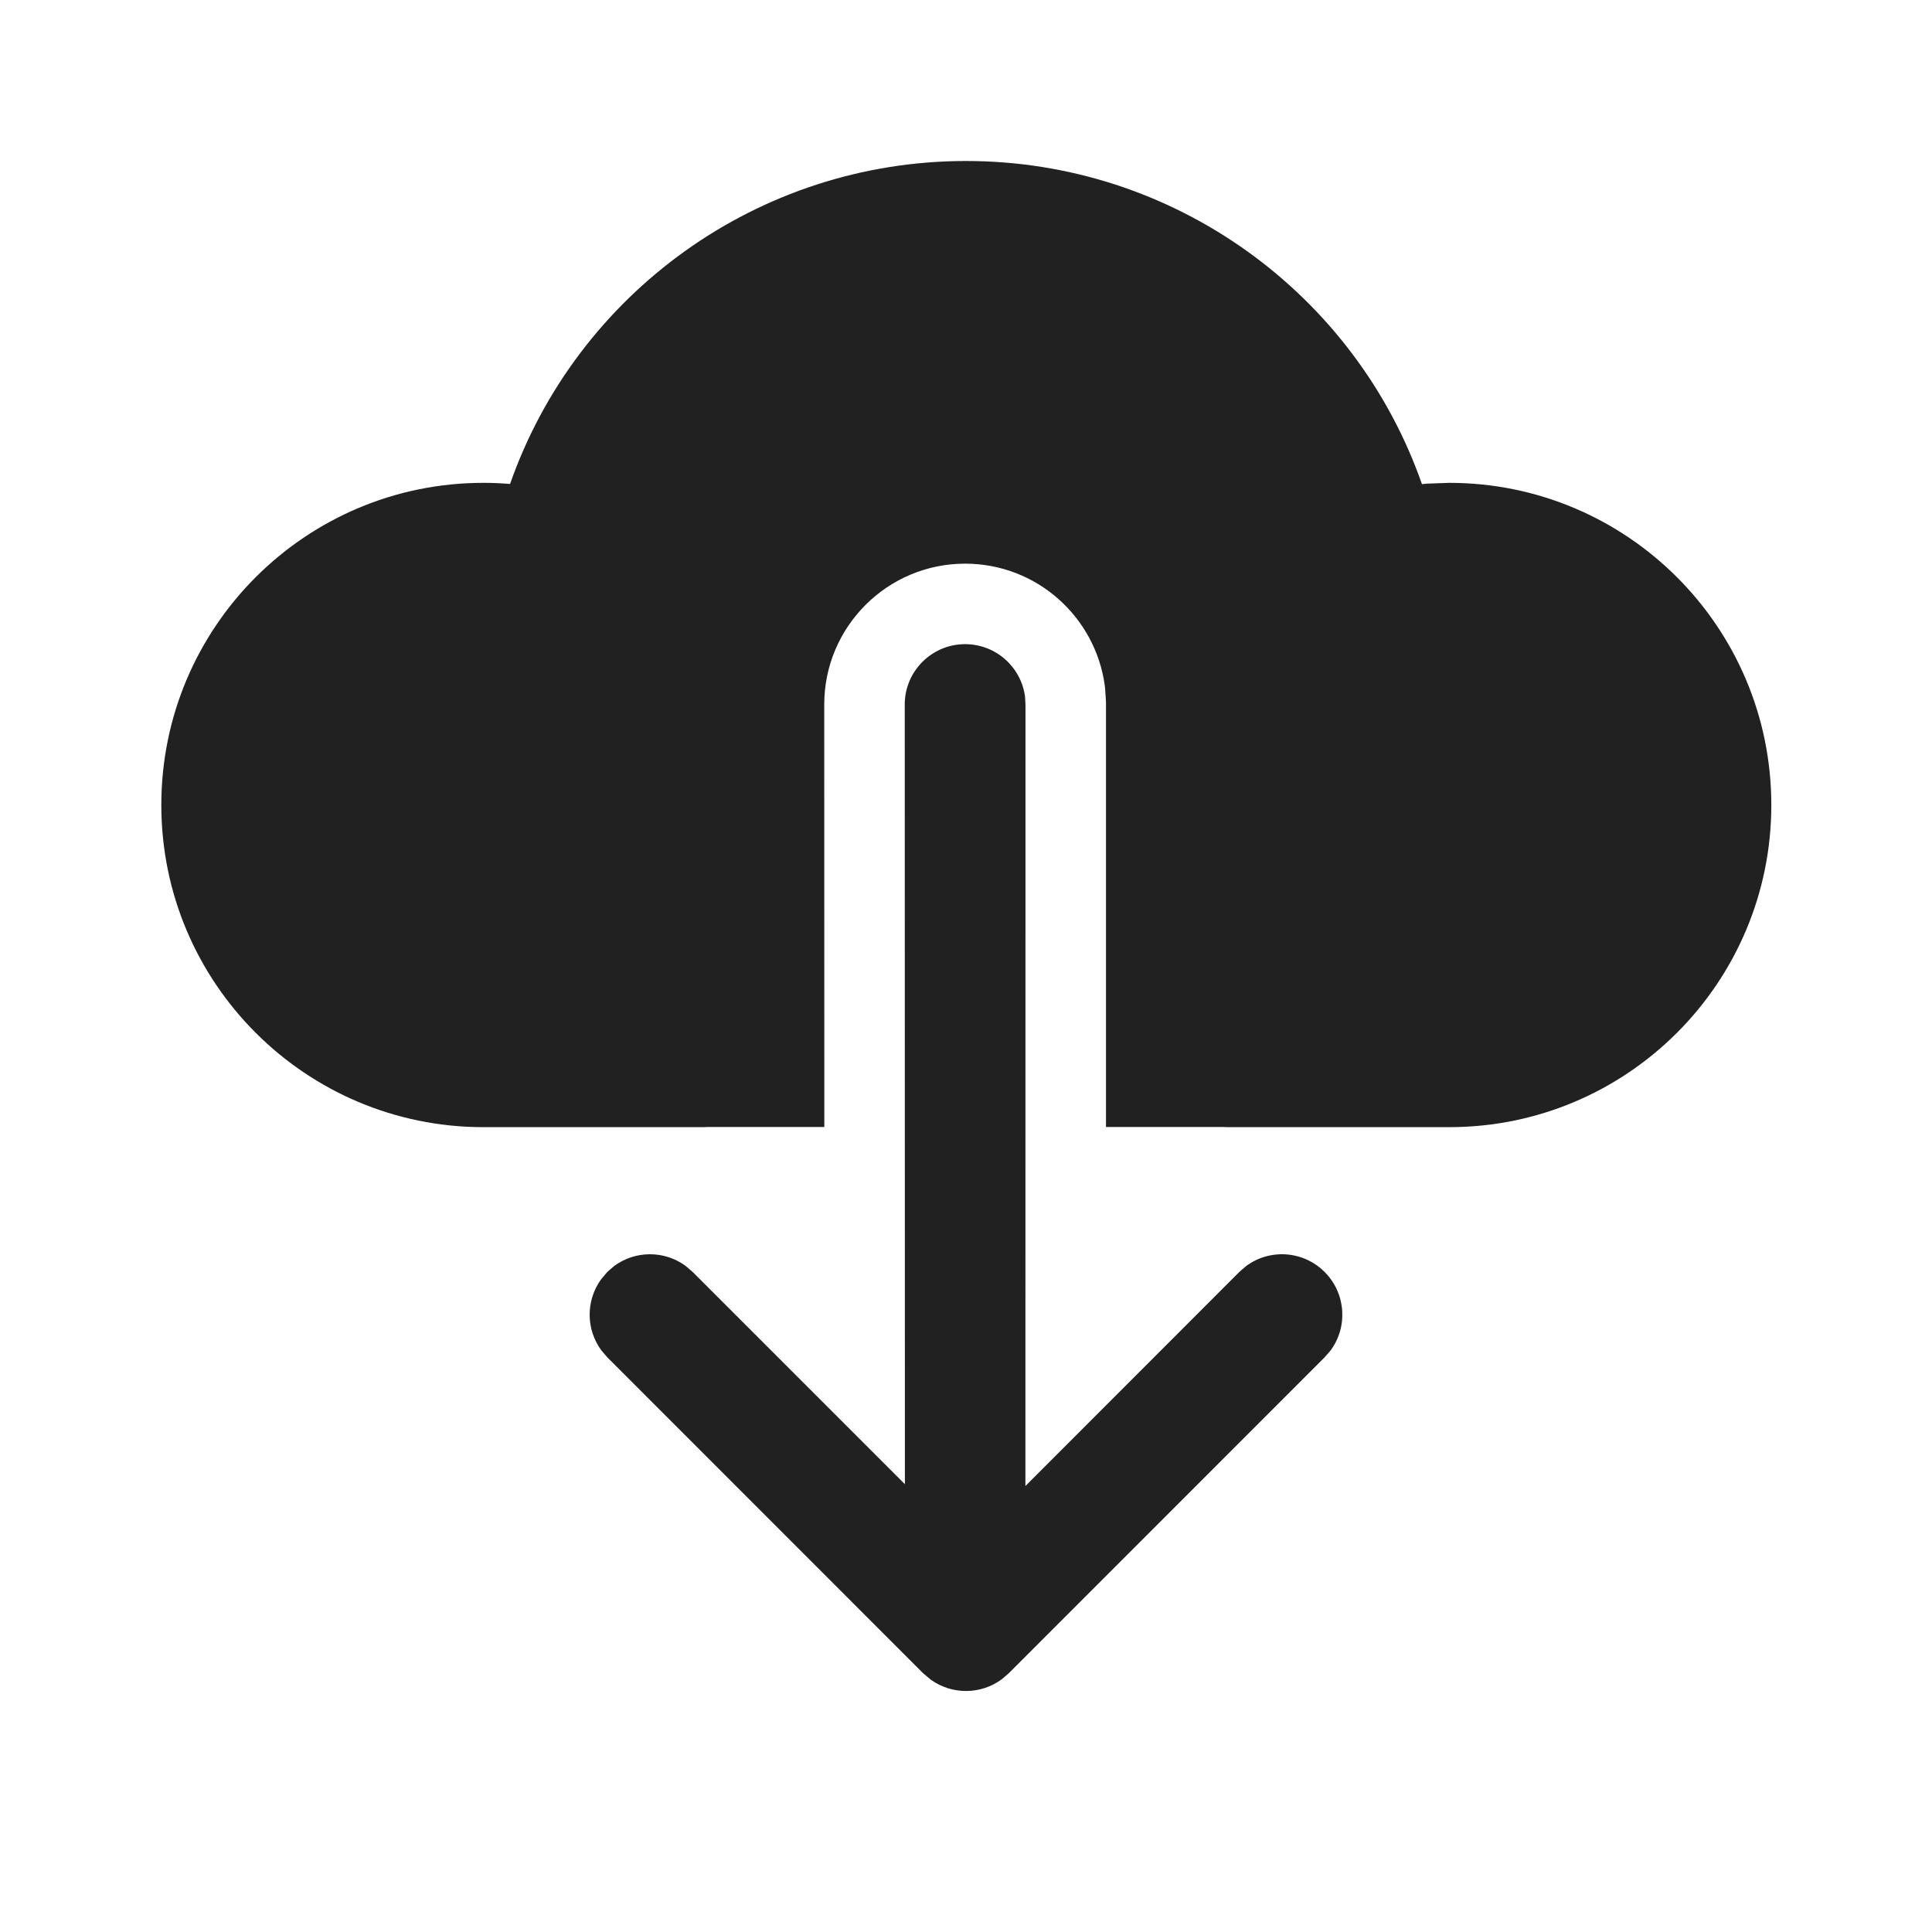 <svg width="24" height="24" viewBox="0 0 24 24" fill="none" xmlns="http://www.w3.org/2000/svg">
<path d="M15.253 14.002C15.234 14.002 15.215 14.001 15.196 14H13.739L13.739 8.719L13.728 8.55L13.724 8.516C13.607 7.661 12.876 7.002 11.989 7.002C11.023 7.002 10.239 7.786 10.239 8.752L10.24 14H8.781L8.75 14.002H6.006C3.796 14.002 2.004 12.21 2.004 10C2.004 7.79 3.796 5.998 6.006 5.998C6.117 5.998 6.227 6.003 6.336 6.012C7.164 3.648 9.414 2 12 2C14.586 2 16.836 3.648 17.664 6.014L17.729 6.008L18.002 5.998C20.212 5.998 22.004 7.79 22.004 10C22.004 12.21 20.212 14.002 18.002 14.002H15.253Z" fill="#212121"/>
<path d="M12.739 8.752L12.738 18.46L15.395 15.801L15.479 15.728C15.772 15.51 16.189 15.534 16.455 15.801C16.721 16.067 16.746 16.484 16.528 16.777L16.455 16.861L12.53 20.787L12.446 20.859C12.185 21.053 11.827 21.055 11.563 20.866L11.469 20.787L7.544 16.861L7.472 16.777C7.278 16.516 7.276 16.158 7.465 15.895L7.544 15.801L7.628 15.728C7.889 15.534 8.248 15.532 8.511 15.721L8.605 15.801L11.241 18.437L11.239 8.752C11.239 8.338 11.575 8.002 11.989 8.002C12.369 8.002 12.683 8.284 12.733 8.651L12.739 8.752Z" fill="#212121"/>
</svg>
